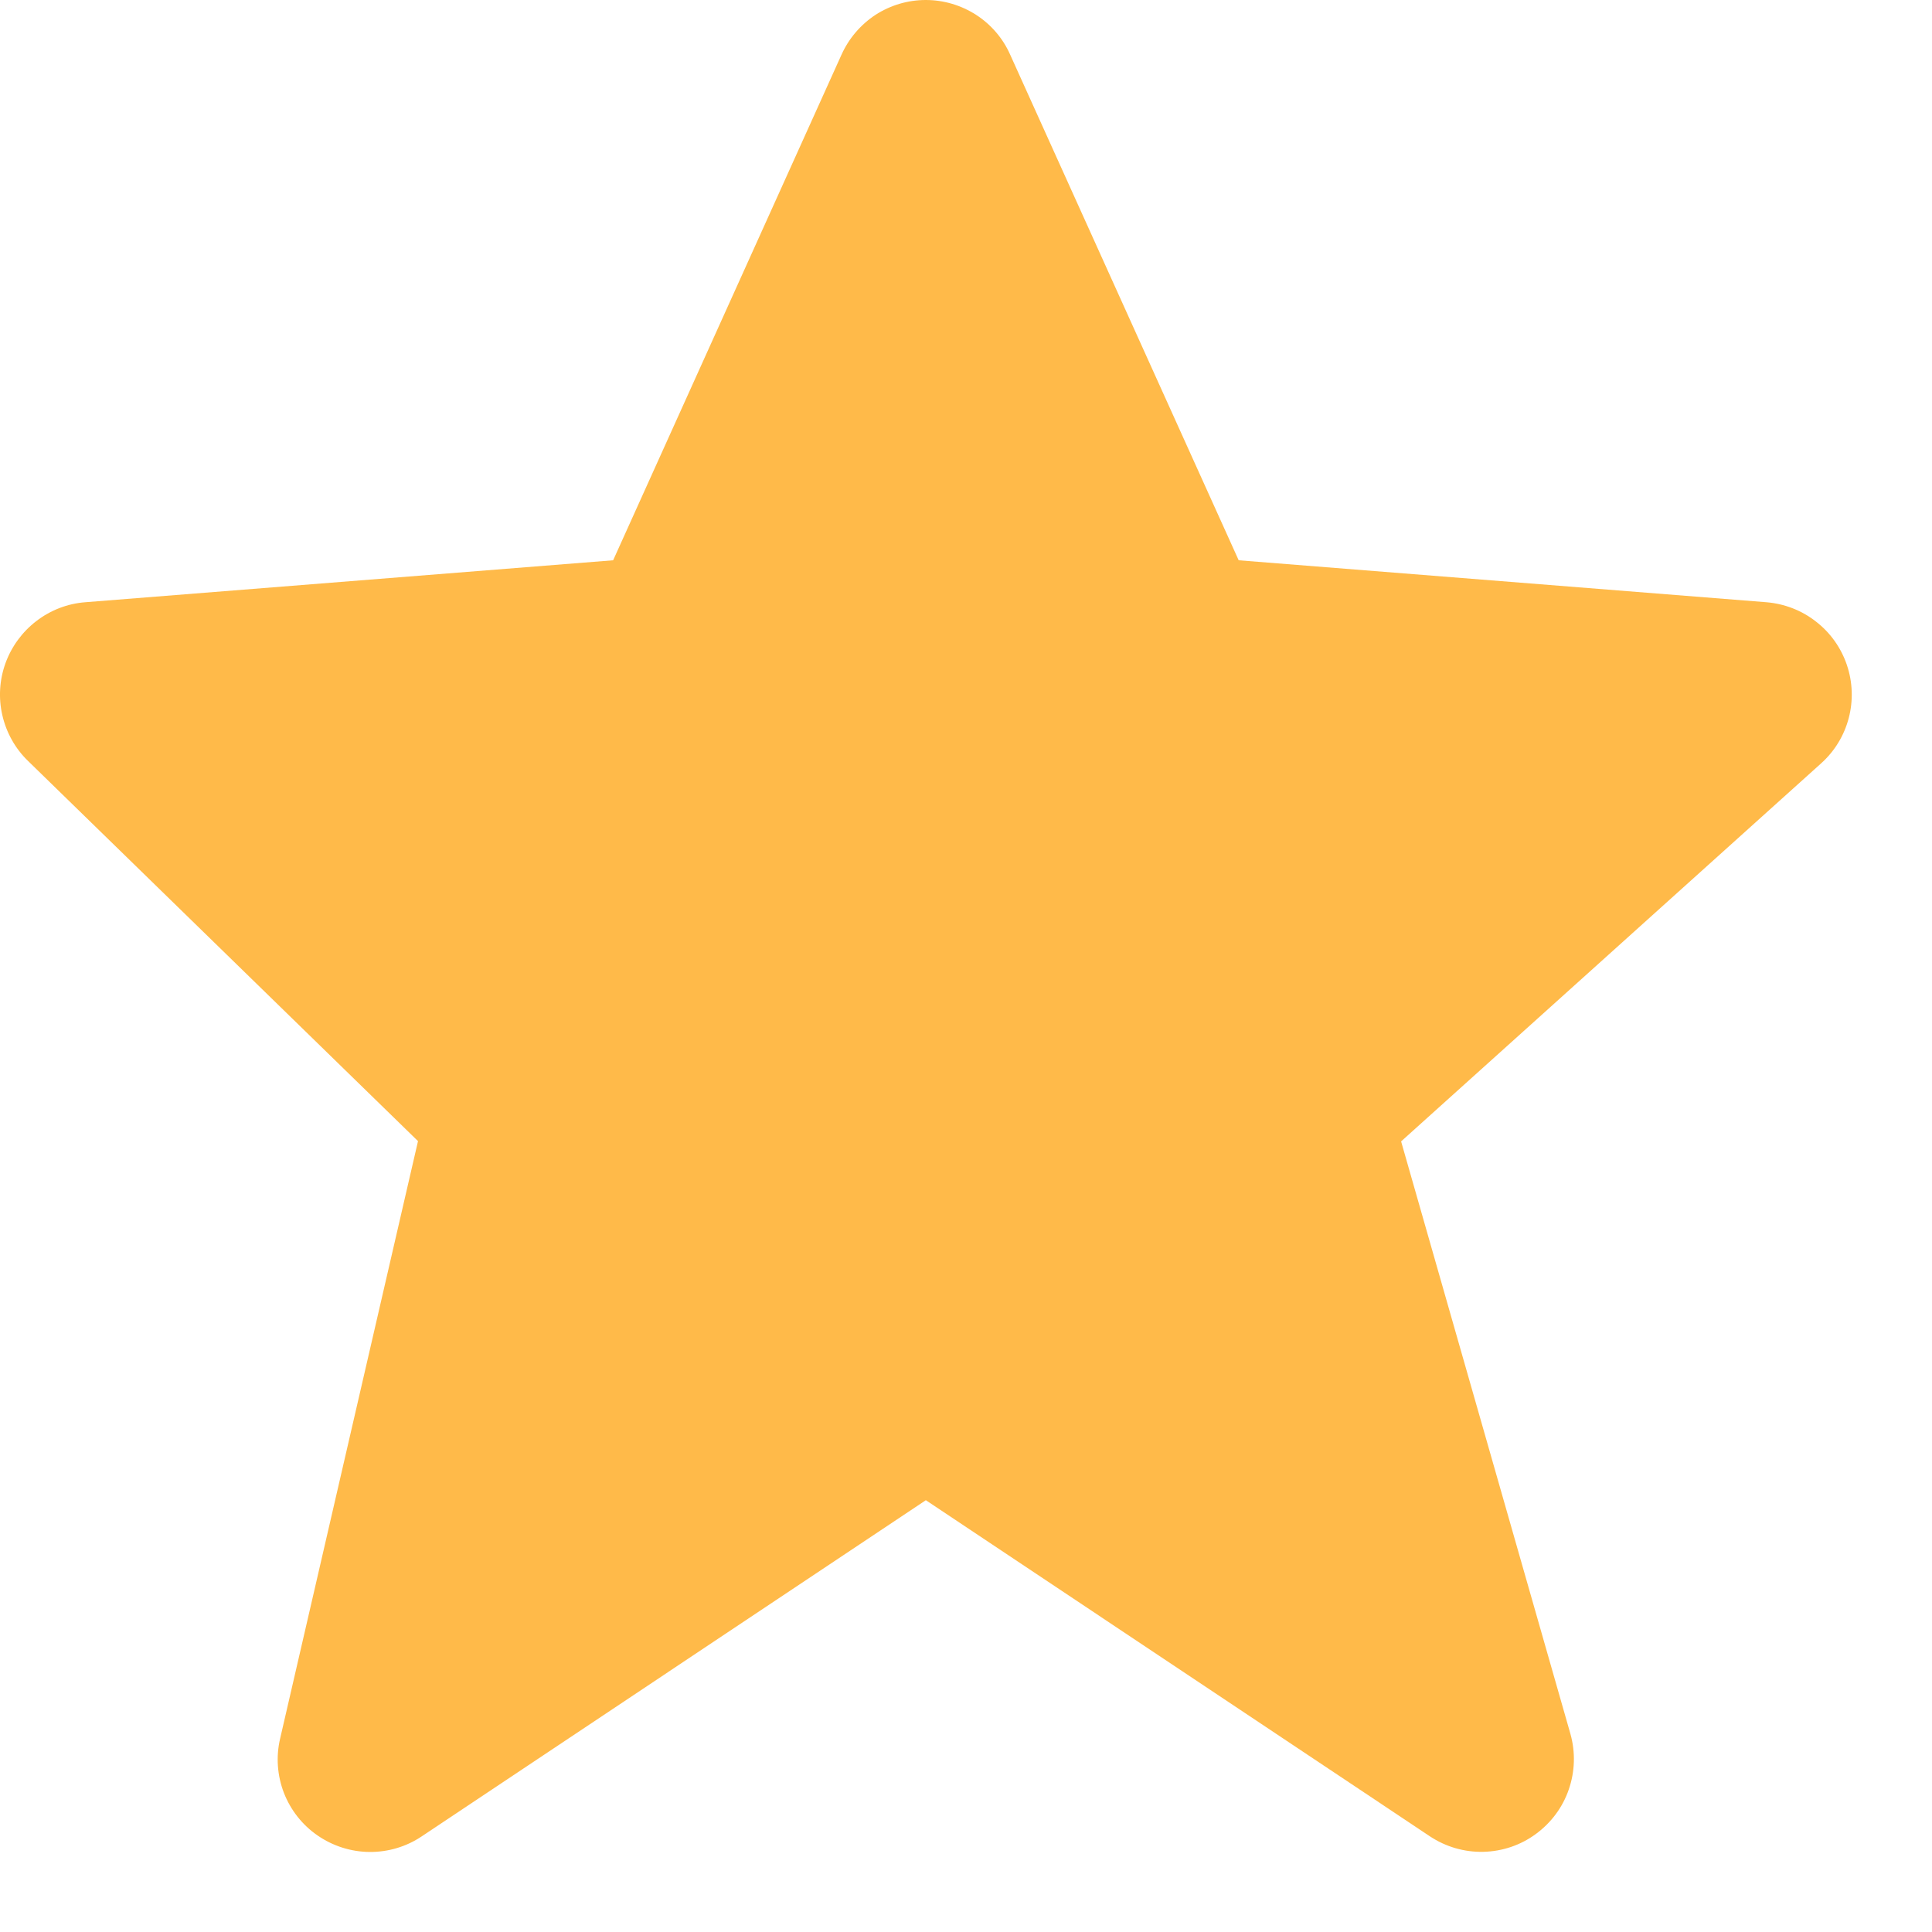 <svg width="14" height="14" viewBox="0 0 14 14" fill="none" xmlns="http://www.w3.org/2000/svg">
<path d="M13.383 4.818C13.341 4.694 13.263 4.584 13.159 4.504C13.056 4.423 12.931 4.375 12.8 4.364L8.976 4.06L7.32 0.396C7.268 0.278 7.182 0.178 7.074 0.108C6.965 0.038 6.839 7.10354e-05 6.709 1.00891e-07C6.58 -7.08336e-05 6.454 0.037 6.345 0.107C6.237 0.178 6.151 0.278 6.098 0.396L4.443 4.06L0.618 4.364C0.489 4.374 0.367 4.421 0.264 4.5C0.162 4.578 0.084 4.684 0.04 4.805C-0.004 4.926 -0.012 5.058 0.017 5.183C0.046 5.309 0.11 5.424 0.203 5.514L3.029 8.269L2.03 12.598C1.999 12.729 2.009 12.866 2.057 12.991C2.106 13.117 2.191 13.225 2.302 13.301C2.412 13.377 2.544 13.419 2.678 13.42C2.813 13.421 2.944 13.382 3.056 13.307L6.709 10.871L10.362 13.307C10.477 13.383 10.611 13.422 10.748 13.419C10.886 13.416 11.019 13.371 11.129 13.29C11.24 13.209 11.324 13.096 11.368 12.967C11.413 12.837 11.417 12.697 11.38 12.565L10.153 8.271L13.196 5.532C13.396 5.353 13.469 5.072 13.383 4.818Z" fill="#FFBA49"/>
</svg>
